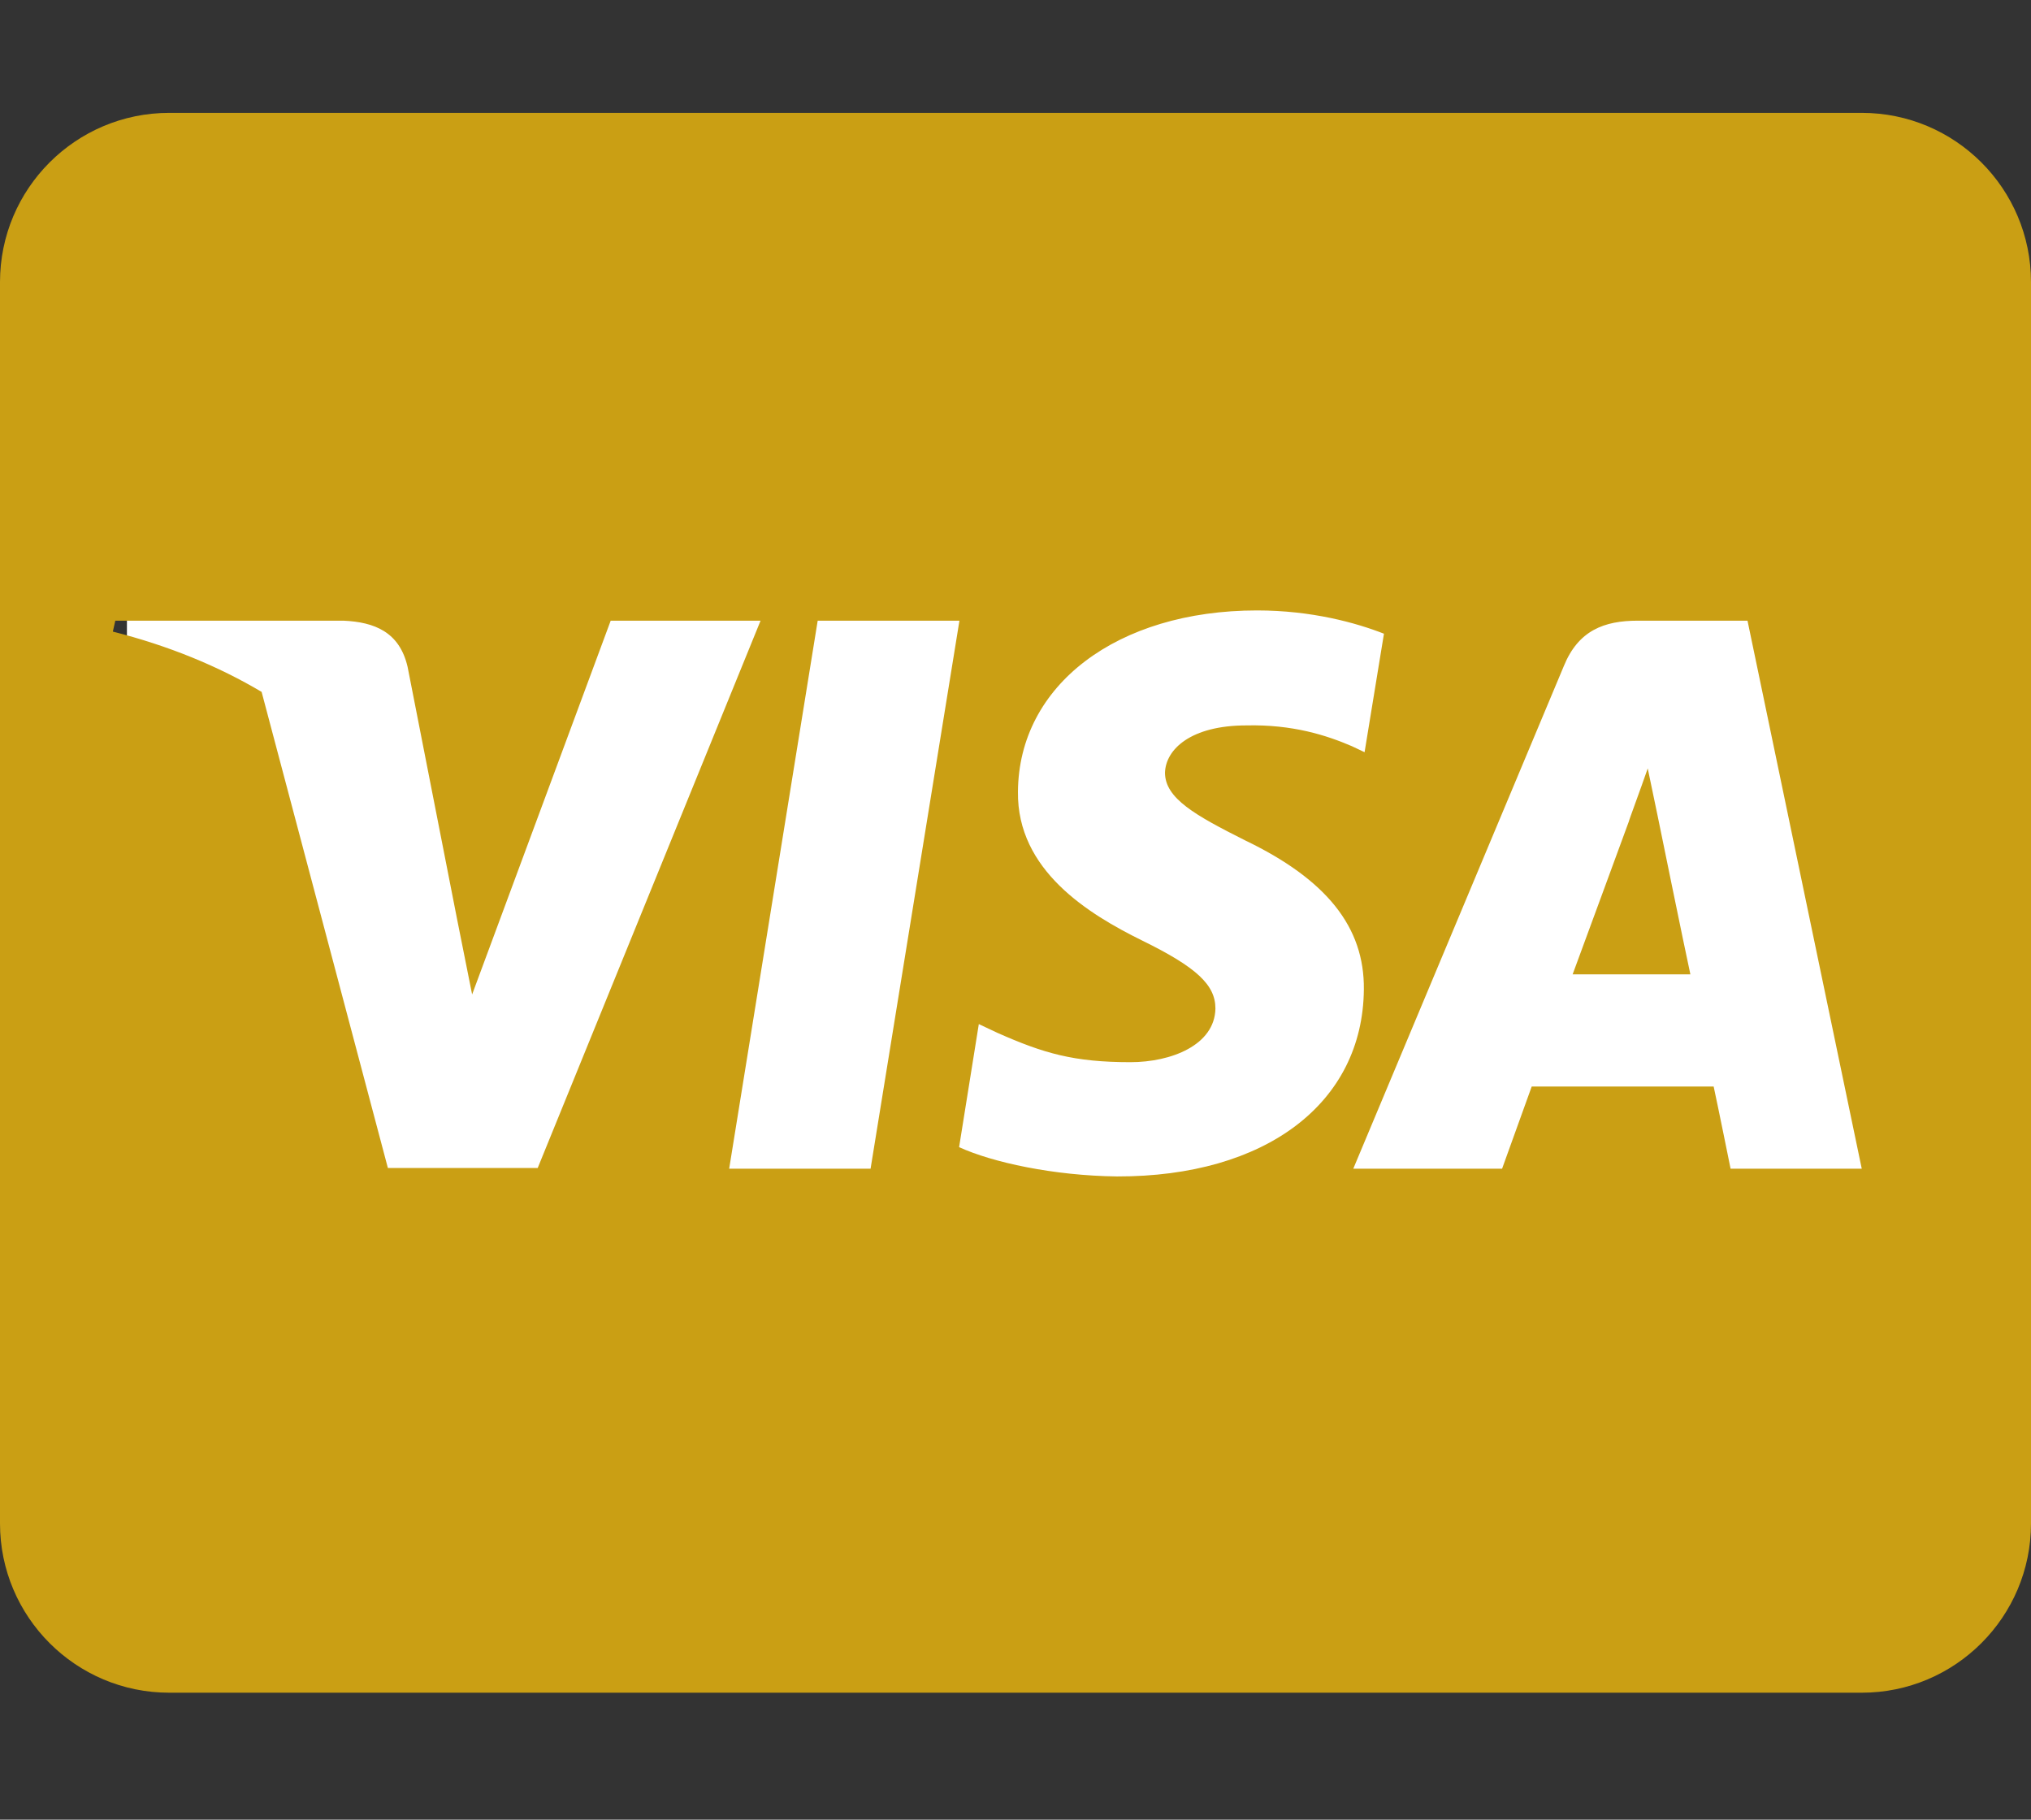 <svg width="48" height="43" viewBox="0 0 48 43" fill="none" xmlns="http://www.w3.org/2000/svg">
<rect x="0" y="0" width="48" height="43" fill="#333333" stroke="none"/>
<rect x="3" y="4" width="42" height="34" fill="white"/>
<path d="M39.175 19.275C39.175 19.275 39.808 22.375 39.95 23.025H37.167C37.442 22.283 38.5 19.4 38.5 19.4C38.483 19.425 38.775 18.642 38.942 18.158L39.175 19.275ZM48 6.667V36C48 38.208 46.208 40 44 40H4C1.792 40 0 38.208 0 36V6.667C0 4.458 1.792 2.667 4 2.667H44C46.208 2.667 48 4.458 48 6.667ZM12.708 27.6L17.975 14.667H14.433L11.158 23.5L10.8 21.708L9.633 15.758C9.442 14.933 8.85 14.7 8.117 14.667H2.725L2.667 14.925C3.983 15.258 5.158 15.742 6.183 16.35L9.167 27.6H12.708ZM20.575 27.617L22.675 14.667H19.325L17.233 27.617H20.575ZM32.233 23.383C32.25 21.908 31.35 20.783 29.425 19.858C28.25 19.267 27.533 18.867 27.533 18.258C27.55 17.708 28.142 17.142 29.458 17.142C30.55 17.117 31.35 17.375 31.95 17.633L32.25 17.775L32.708 14.975C32.05 14.717 31 14.425 29.708 14.425C26.4 14.425 24.075 16.192 24.058 18.708C24.033 20.567 25.725 21.6 26.992 22.225C28.283 22.858 28.725 23.275 28.725 23.833C28.708 24.7 27.675 25.1 26.717 25.1C25.383 25.1 24.667 24.892 23.575 24.408L23.133 24.2L22.667 27.108C23.45 27.467 24.9 27.783 26.4 27.8C29.917 27.808 32.208 26.067 32.233 23.383ZM44 27.617L41.3 14.667H38.708C37.908 14.667 37.3 14.9 36.958 15.742L31.983 27.617H35.5C35.5 27.617 36.075 26.017 36.2 25.675H40.5C40.6 26.133 40.9 27.617 40.9 27.617H44Z" fill="#CA9F14"/>
</svg>

